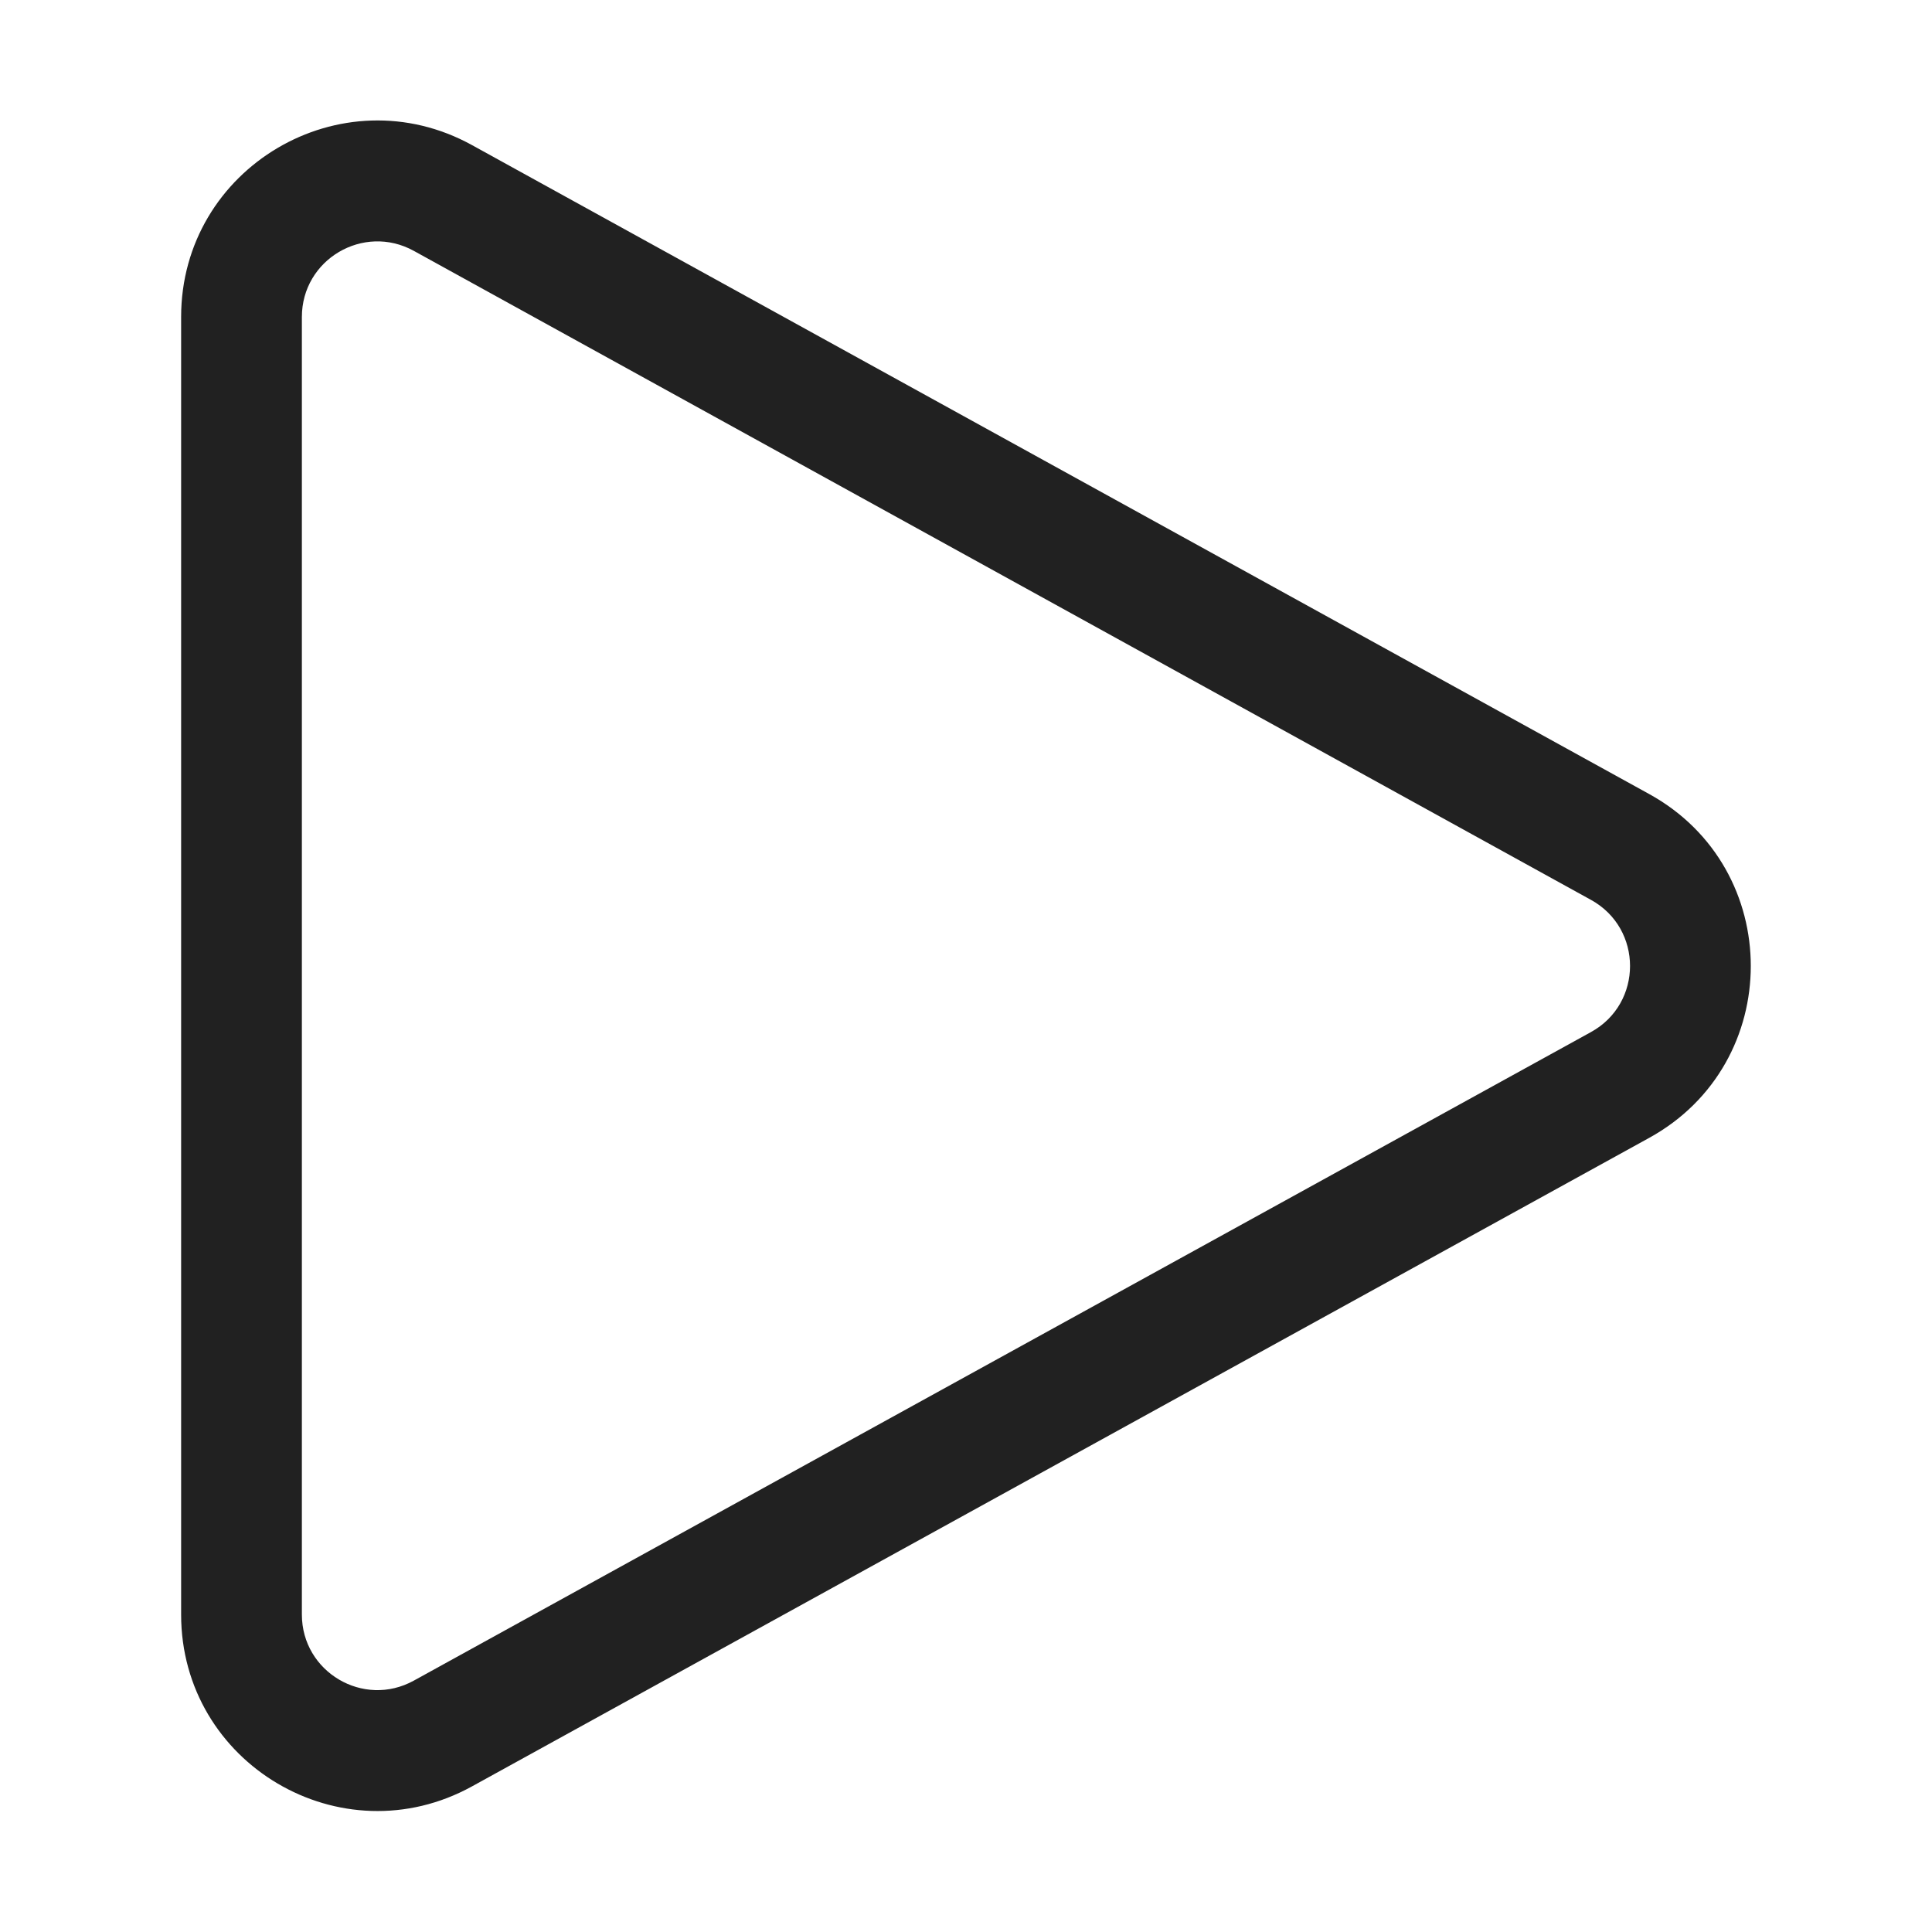 <svg viewBox="0 0 32 32" fill="none" xmlns="http://www.w3.org/2000/svg" height="1em" width="1em">
  <path d="M27.318 13.153C29.559 14.389 29.559 17.611 27.317 18.846L7.818 29.588C5.652 30.782 3 29.215 3 26.742L3 5.25C3 2.776 5.653 1.209 7.819 2.404L27.318 13.153ZM26.352 17.094C27.214 16.619 27.214 15.38 26.352 14.905L6.854 4.155C6.02 3.696 5 4.298 5 5.25L5 26.742C5 27.693 6.02 28.296 6.853 27.837L26.352 17.094Z" fill="#212121"/>
</svg>
